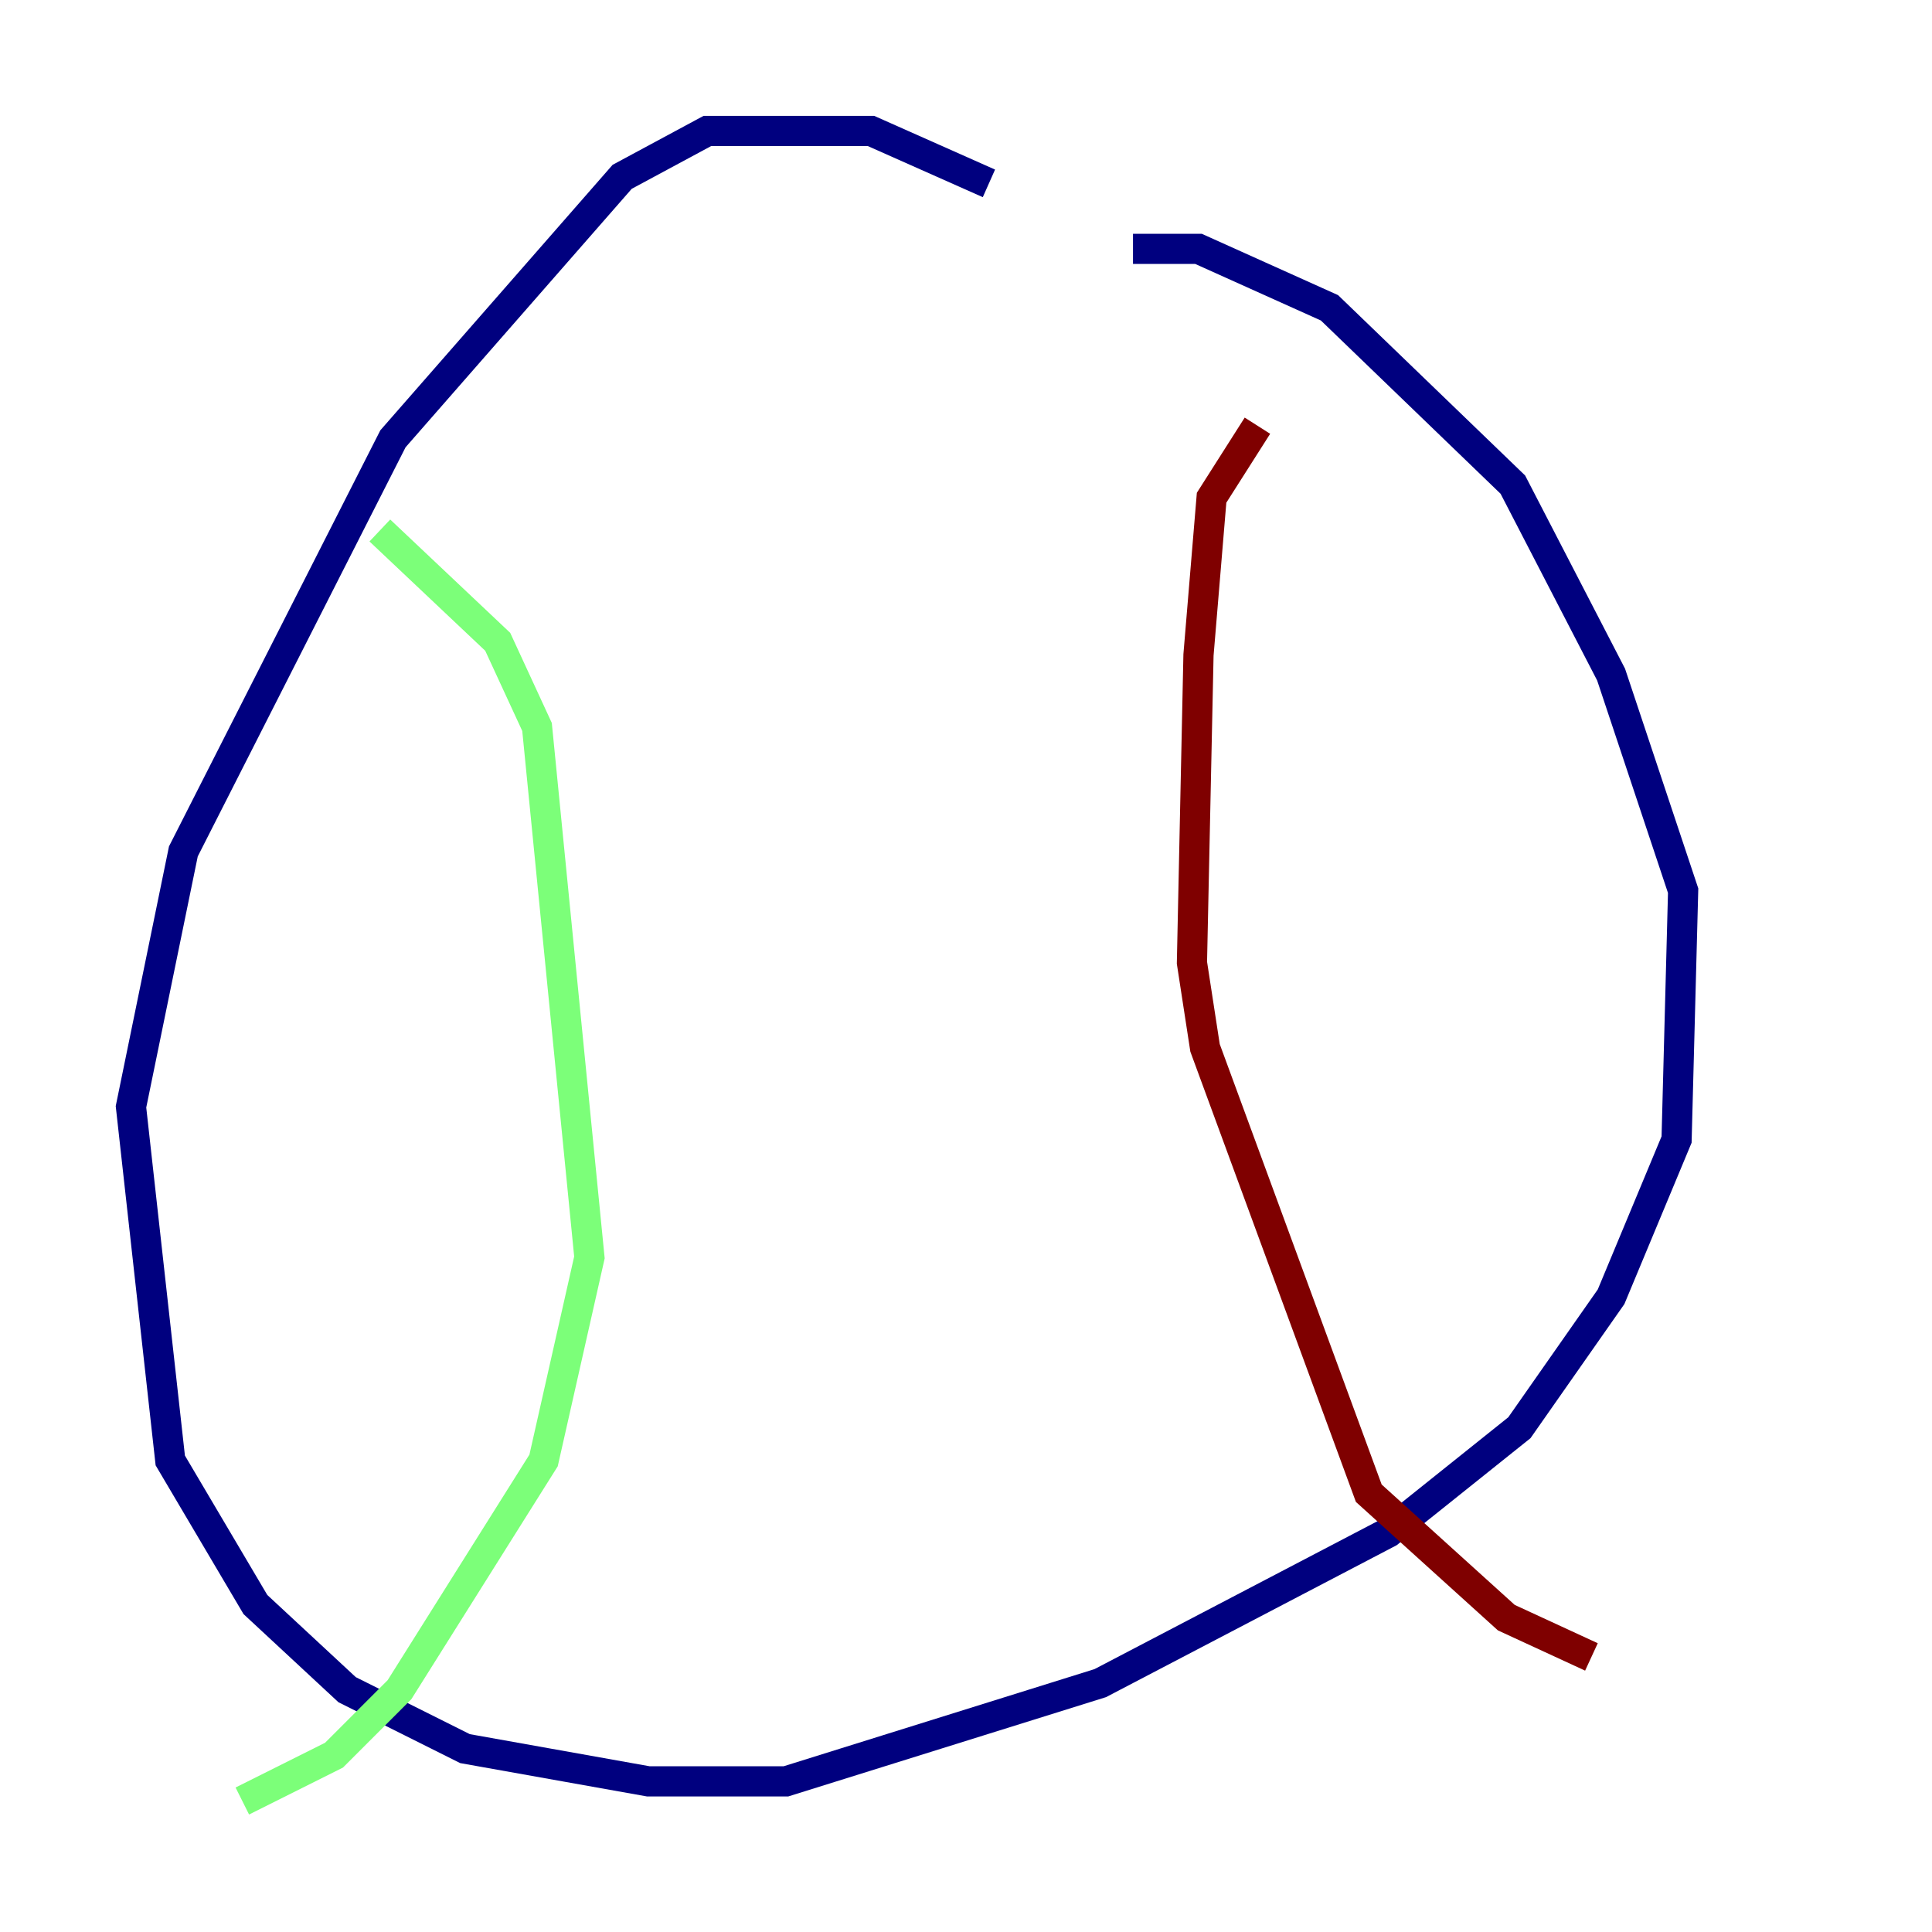 <?xml version="1.0" encoding="utf-8" ?>
<svg baseProfile="tiny" height="128" version="1.2" viewBox="0,0,128,128" width="128" xmlns="http://www.w3.org/2000/svg" xmlns:ev="http://www.w3.org/2001/xml-events" xmlns:xlink="http://www.w3.org/1999/xlink"><defs /><polyline fill="none" points="65.519,12.149 57.709,8.678 46.861,8.678 41.22,11.715 26.034,29.071 12.149,56.407 8.678,73.329 11.281,96.759 16.922,106.305 22.997,111.946 30.807,115.851 42.956,118.02 52.068,118.02 72.895,111.512 91.986,101.532 100.664,94.59 106.739,85.912 111.078,75.498 111.512,59.01 106.739,44.691 100.231,32.108 88.081,20.393 79.403,16.488 75.064,16.488" stroke="#00007f" stroke-width="2" /><polyline fill="none" points="25.166,35.146 32.976,42.522 35.58,48.163 39.051,83.308 36.014,96.759 26.468,111.946 22.129,116.285 16.054,119.322" stroke="#7cff79" stroke-width="2" /><polyline fill="none" points="83.308,28.203 80.271,32.976 79.403,43.39 78.969,63.783 79.837,69.424 90.685,98.929 99.797,107.173 105.437,109.776" stroke="#7f0000" stroke-width="2" /></svg>